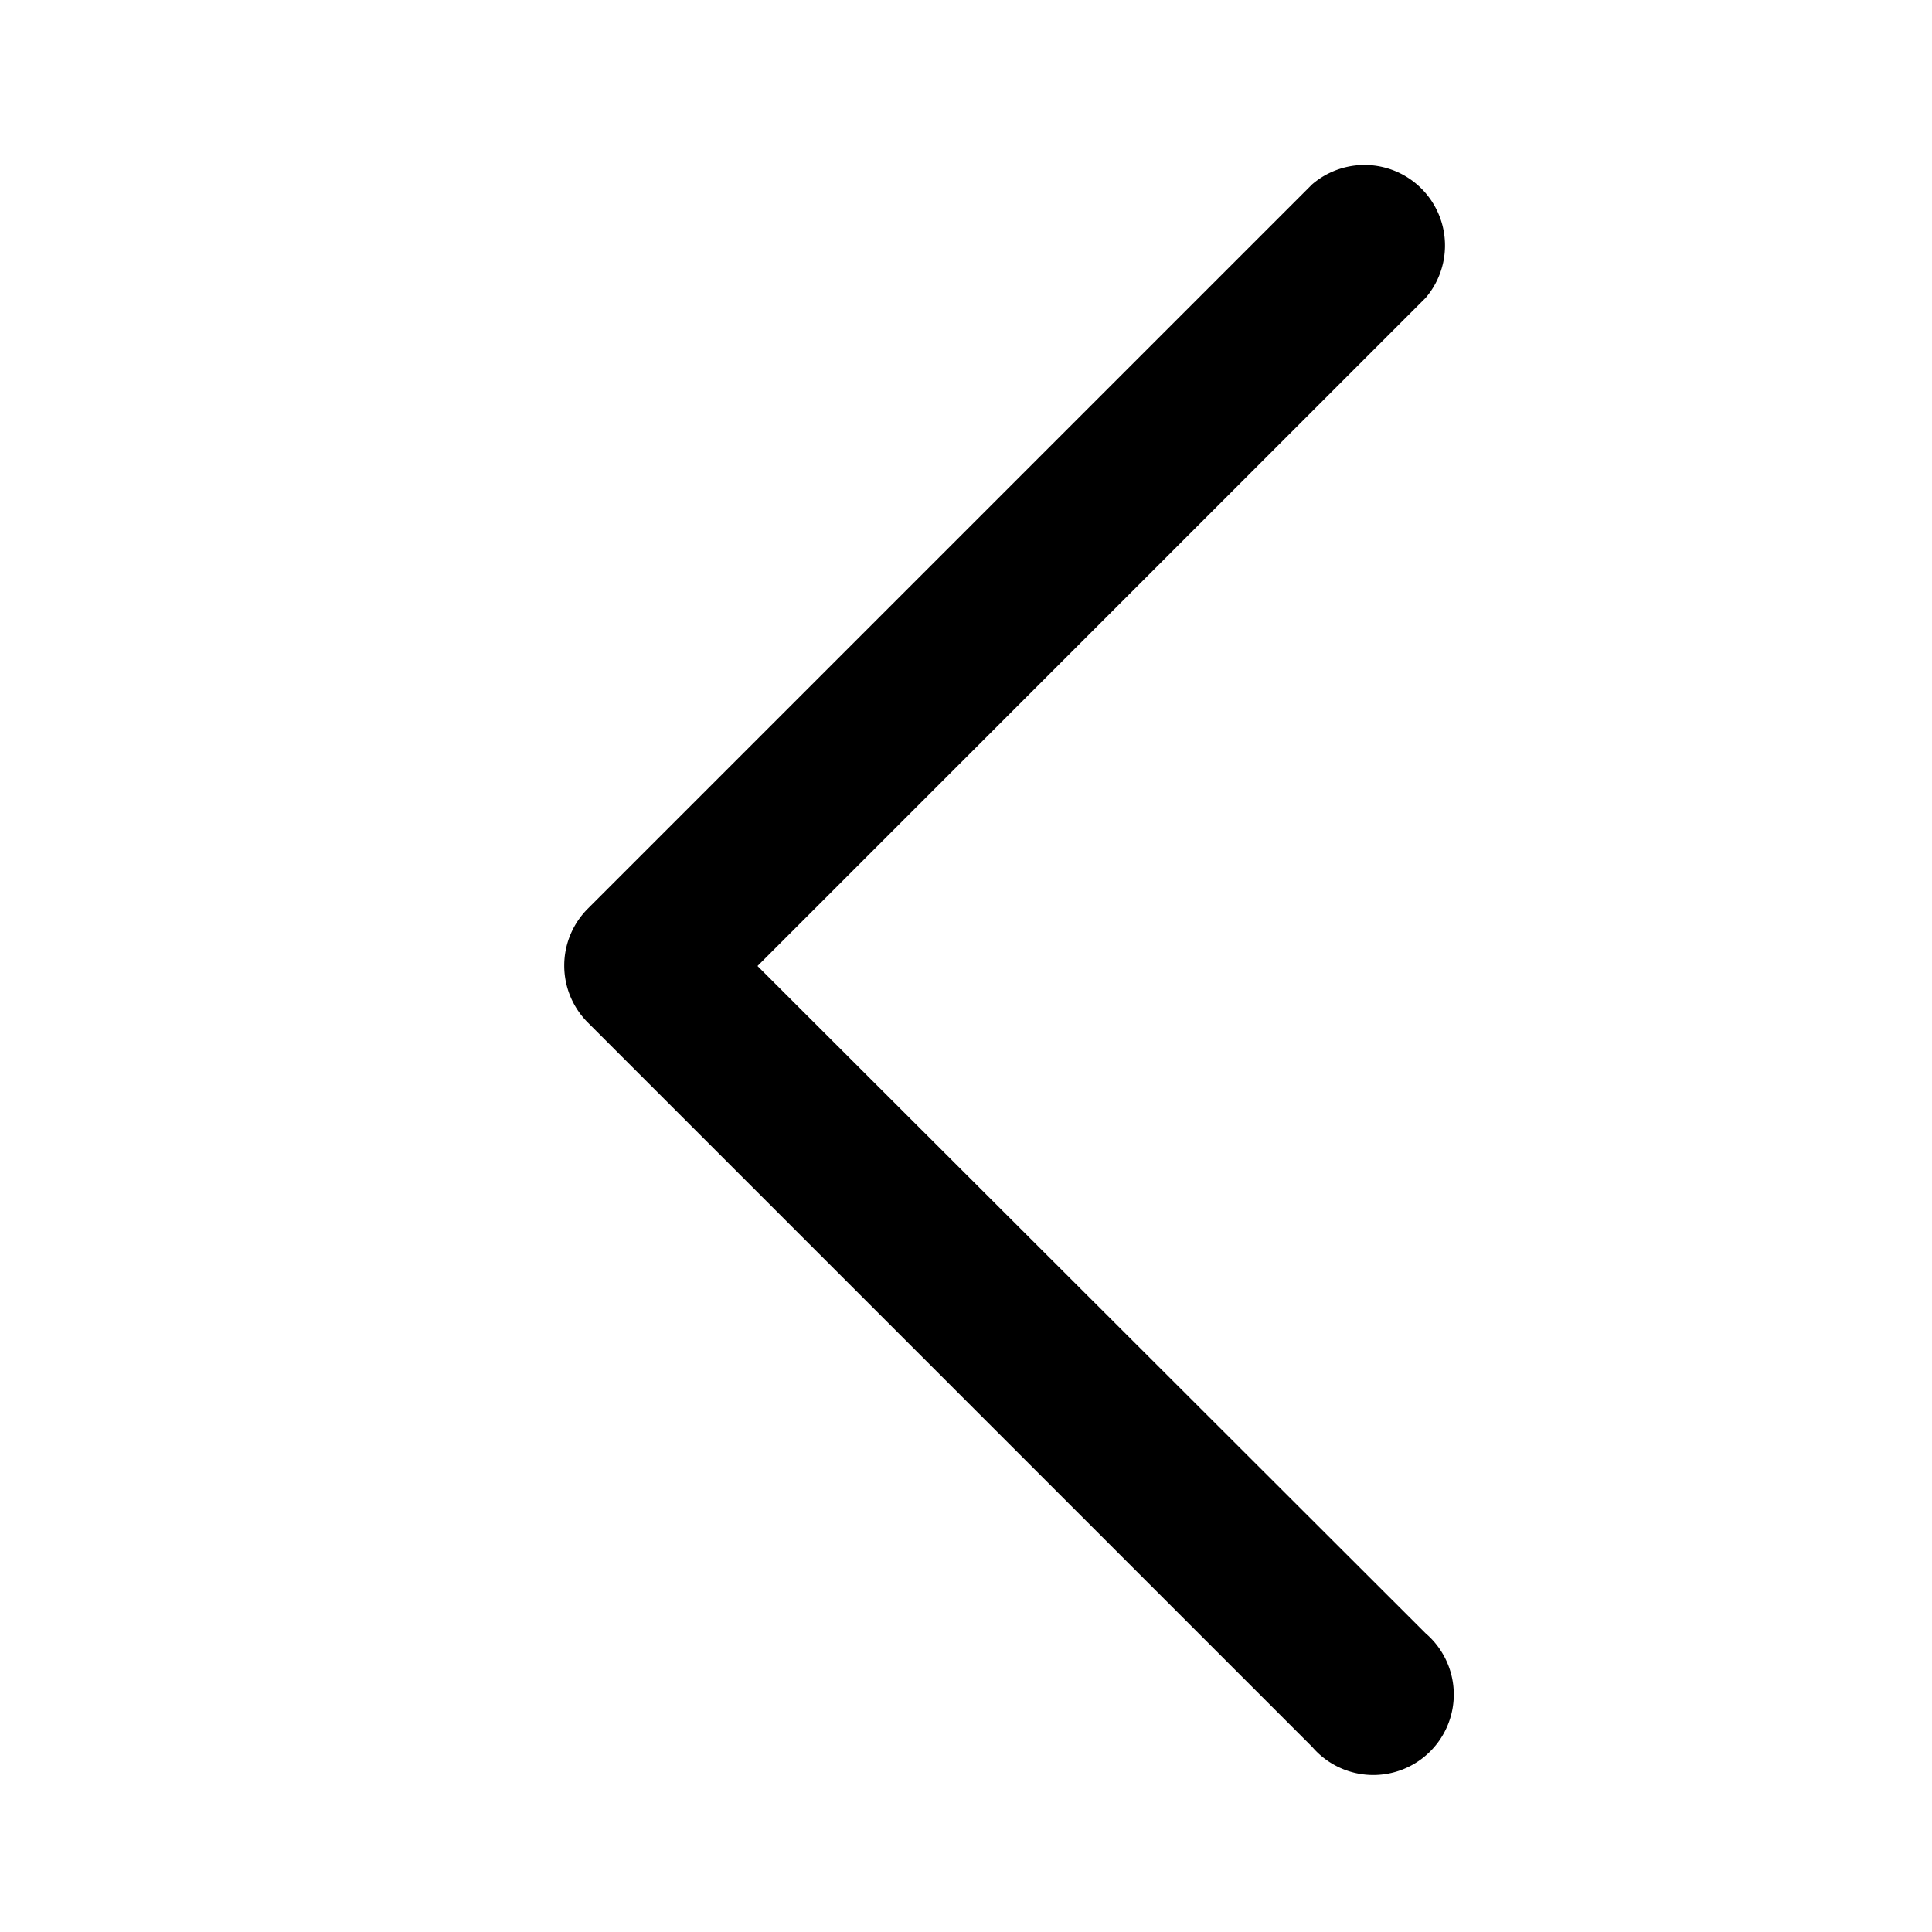 <svg id="SvgjsSvg1011" width="256" height="256" xmlns="http://www.w3.org/2000/svg" version="1.1">
    <defs id="SvgjsDefs1012"></defs>
    <g id="SvgjsG1013">
        <svg xmlns="http://www.w3.org/2000/svg" viewBox="0 0 24 24" width="256" height="256">
            <path d="M17.71 20.29a1 1 0 1 1-1.41 1.41l-9-9a1 1 0 0 1 0-1.41l9-9a1 1 0 0 1 1.41 1.41L9.41 12Z"
                  fill="#000000" class="color000 svgShape"></path>
        </svg>
    </g>
</svg>